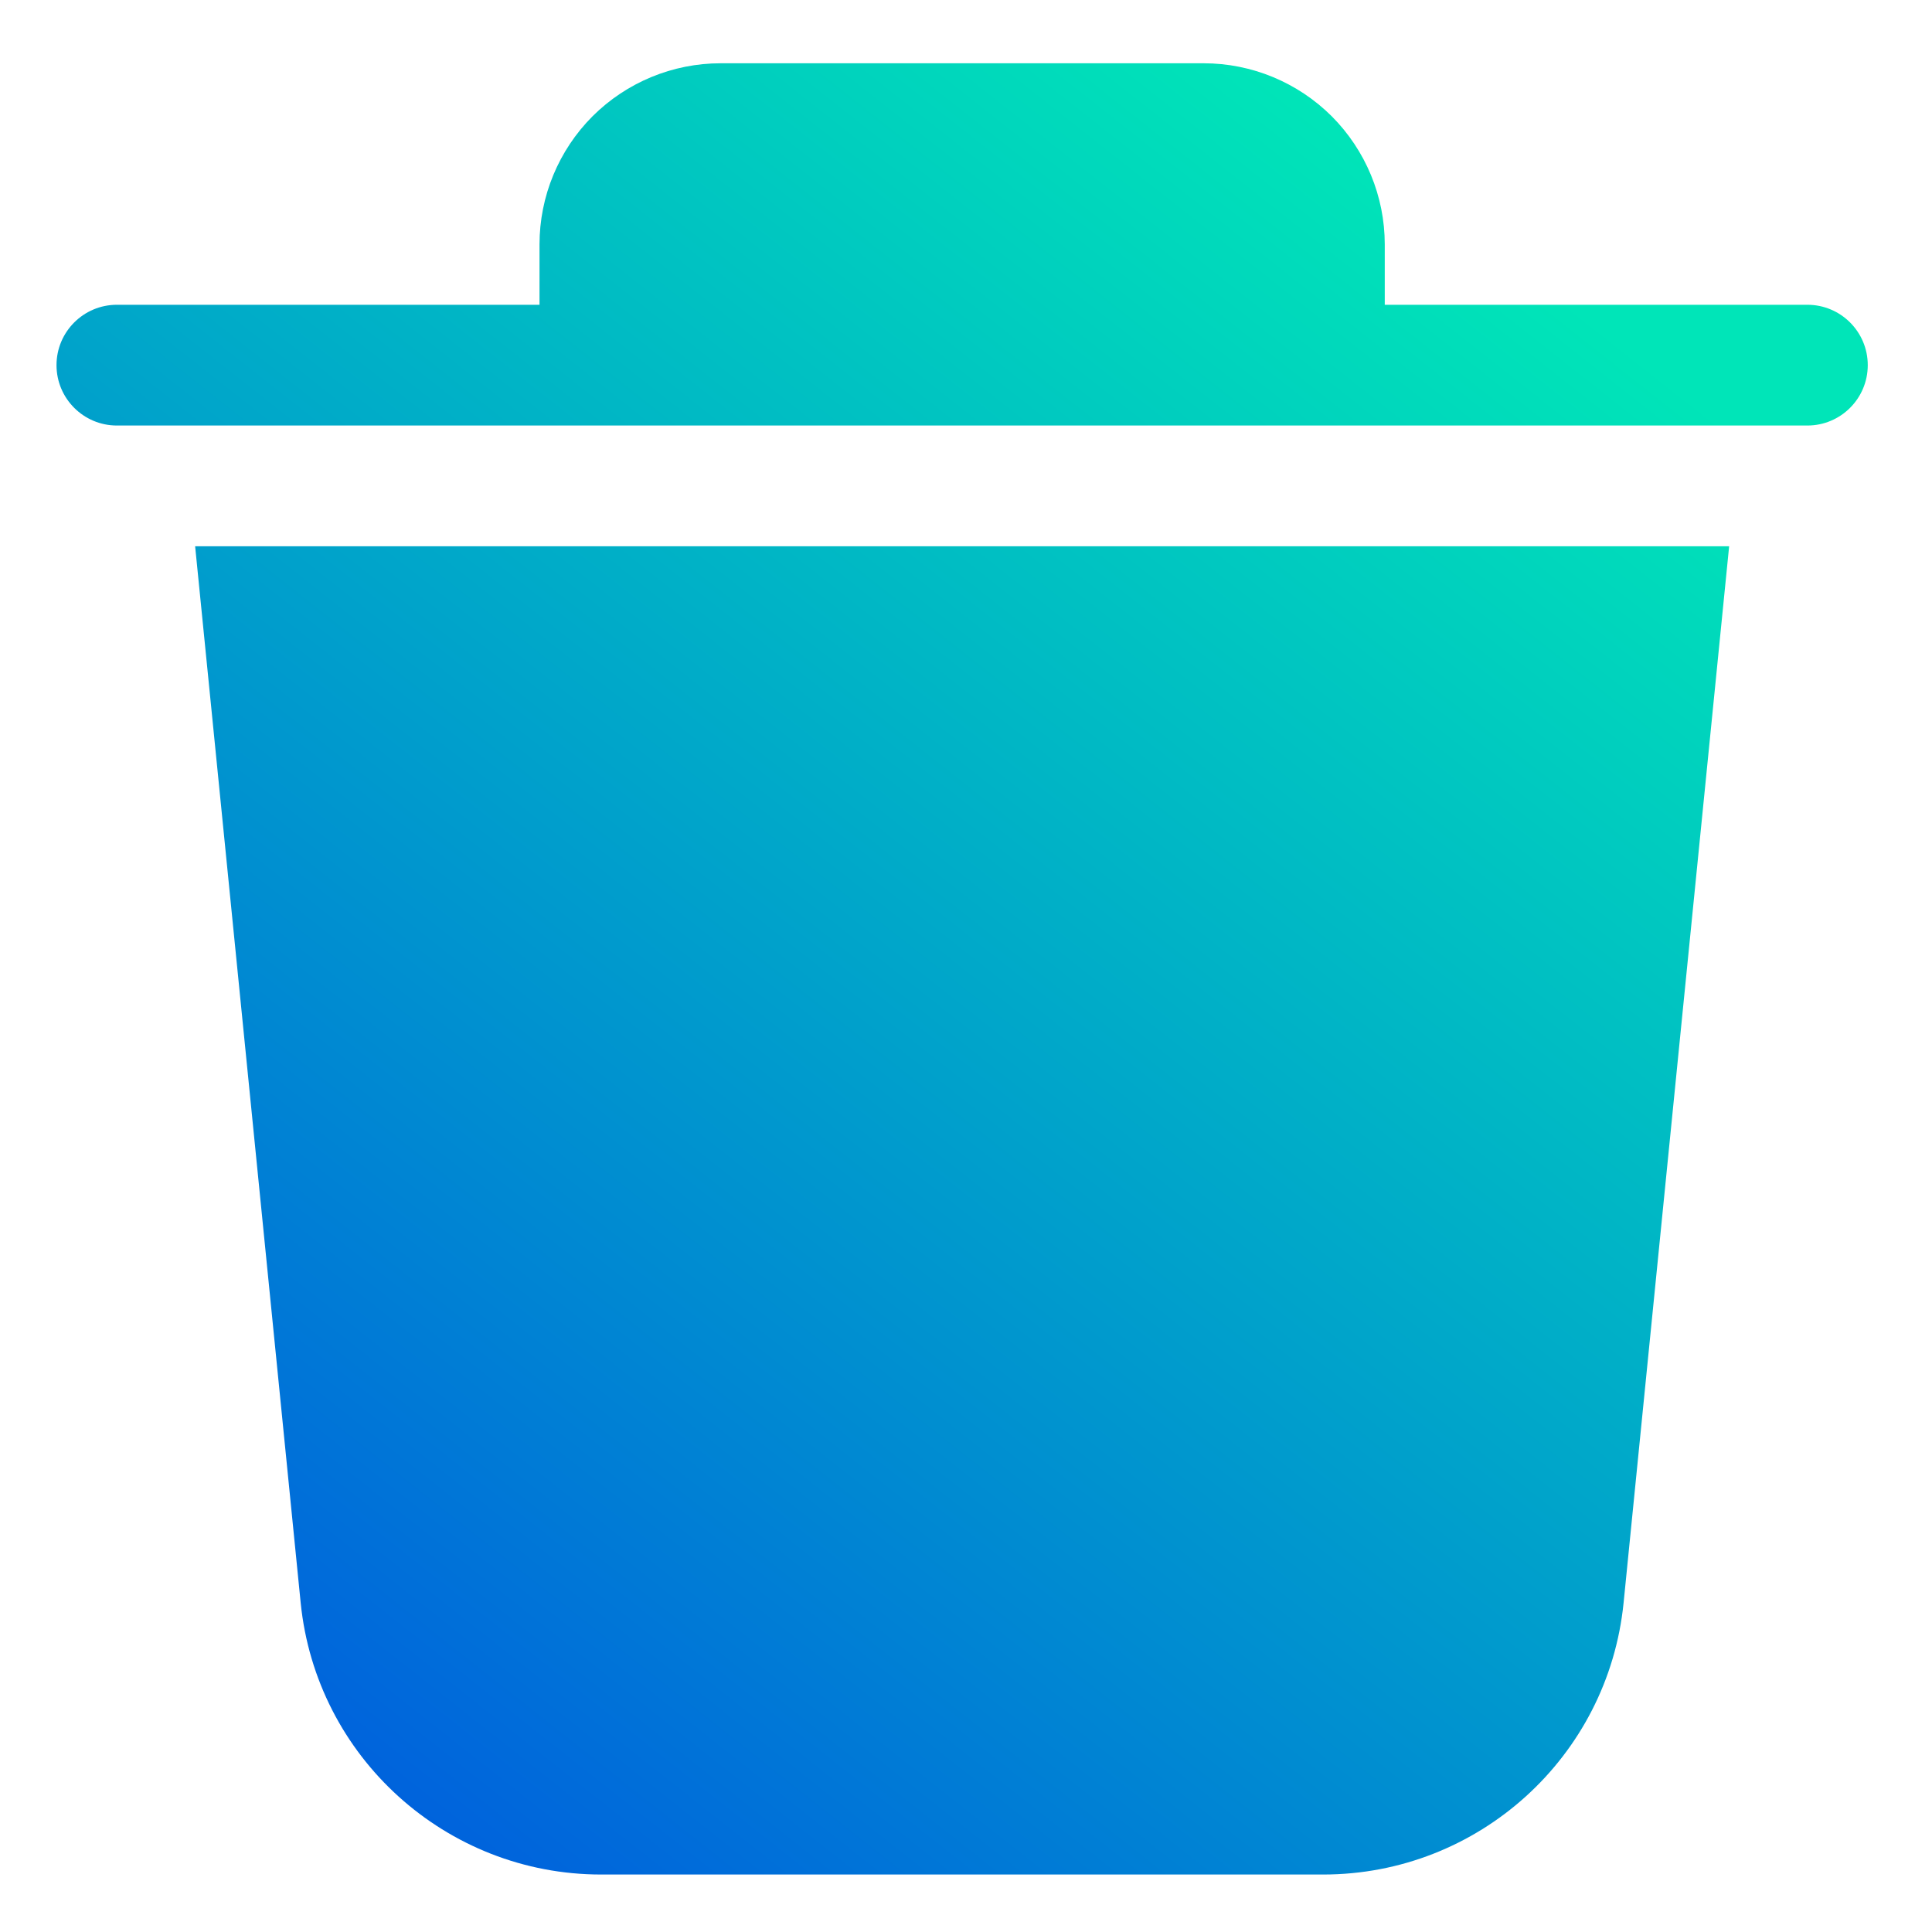 <svg xmlns="http://www.w3.org/2000/svg" xmlns:xlink="http://www.w3.org/1999/xlink" xmlns:svgjs="http://svgjs.com/svgjs" version="1.1" width="512" height="512" x="0" y="0" viewBox="0 0 16 16" style="enable-background:new 0 0 512 512" xml:space="preserve">
	<g>
		<linearGradient xmlns="http://www.w3.org/2000/svg" id="_Linear1" gradientTransform="matrix(10.5 -13.5 13.5 10.5 3.032 79.476)" gradientUnits="userSpaceOnUse" x1="0" x2="1" y1="0" y2="0">
			<stop offset="0" stop-color="#0056e0" />
			<stop offset="1" stop-color="#00e5b8" />
		</linearGradient>
		<g xmlns="http://www.w3.org/2000/svg" transform="translate(-2 -65)">
			<g transform="translate(1.968 2.024)">
				<path d="m14.352 67.5h-12.704l.874 8.749c.128 1.278 1.204 2.251 2.488 2.251h5.98c1.284 0 2.36-.973 2.488-2.251zm-7.852 7.5v-6c0-.276-.224-.5-.5-.5s-.5.224-.5.5v6c0 .276.224.5.5.5s.5-.224.5-.5zm4 0v-6c0-.276-.224-.5-.5-.5s-.5.224-.5.5v6c0 .276.224.5.5.5s.5-.224.5-.5zm1-9.5h3.5c.276 0 .5.224.5.5s-.224.5-.5.5h-14c-.276 0-.5-.224-.5-.5s.224-.5.5-.5h3.5v-.5c0-.398.158-.779.439-1.061.282-.281.663-.439 1.061-.439h4c.398 0 .779.158 1.061.439.281.282.439.663.439 1.061z" fill="url(#_Linear1)" data-original="url(#_Linear1)" />
			</g>
		</g>
	</g>
</svg>
